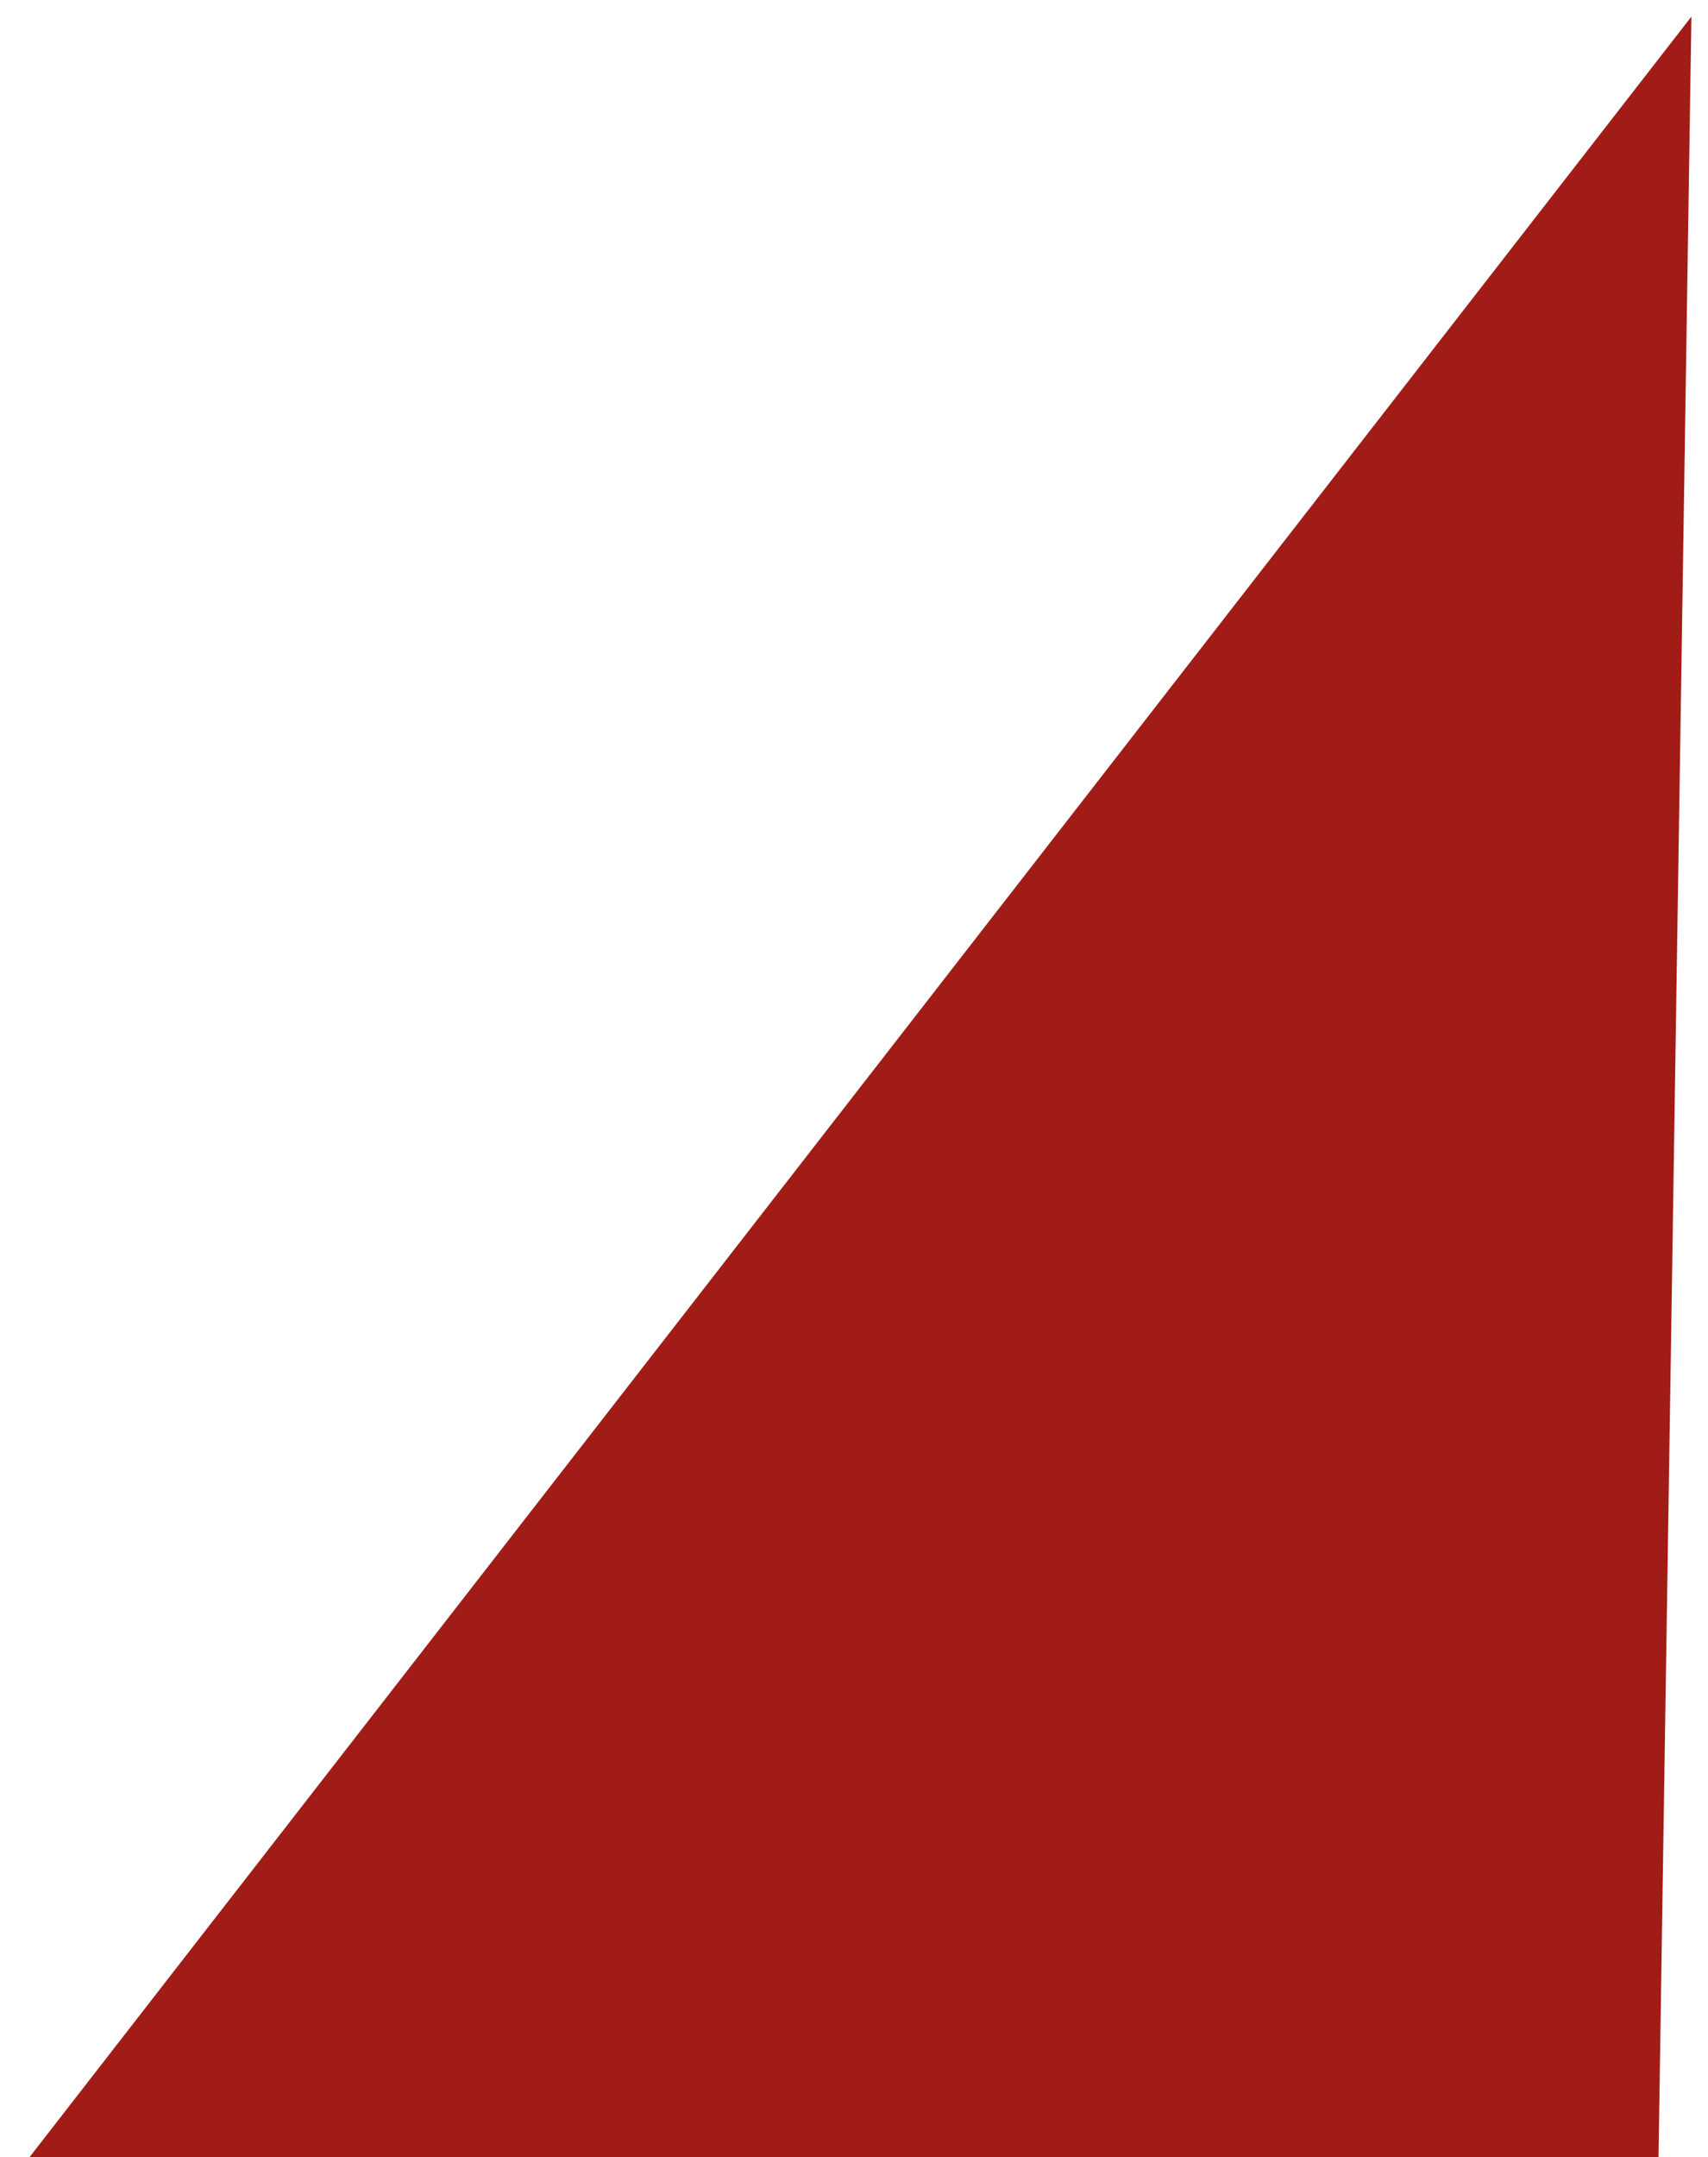<?xml version="1.0" encoding="utf-8"?>
<!-- Generator: Adobe Illustrator 19.2.1, SVG Export Plug-In . SVG Version: 6.00 Build 0)  -->
<svg version="1.1" id="Capa_1" xmlns="http://www.w3.org/2000/svg" xmlns:xlink="http://www.w3.org/1999/xlink" x="0px" y="0px"
	 viewBox="0 0 10.3 13" style="enable-background:new 0 0 10.3 13;" xml:space="preserve">
<style type="text/css">
	.st0{fill:#A11C16;}
</style>
<polygon class="st0" points="10,13.1 0.1,13.1 0.1,13.1 10.2,0.1 "/>
</svg>
